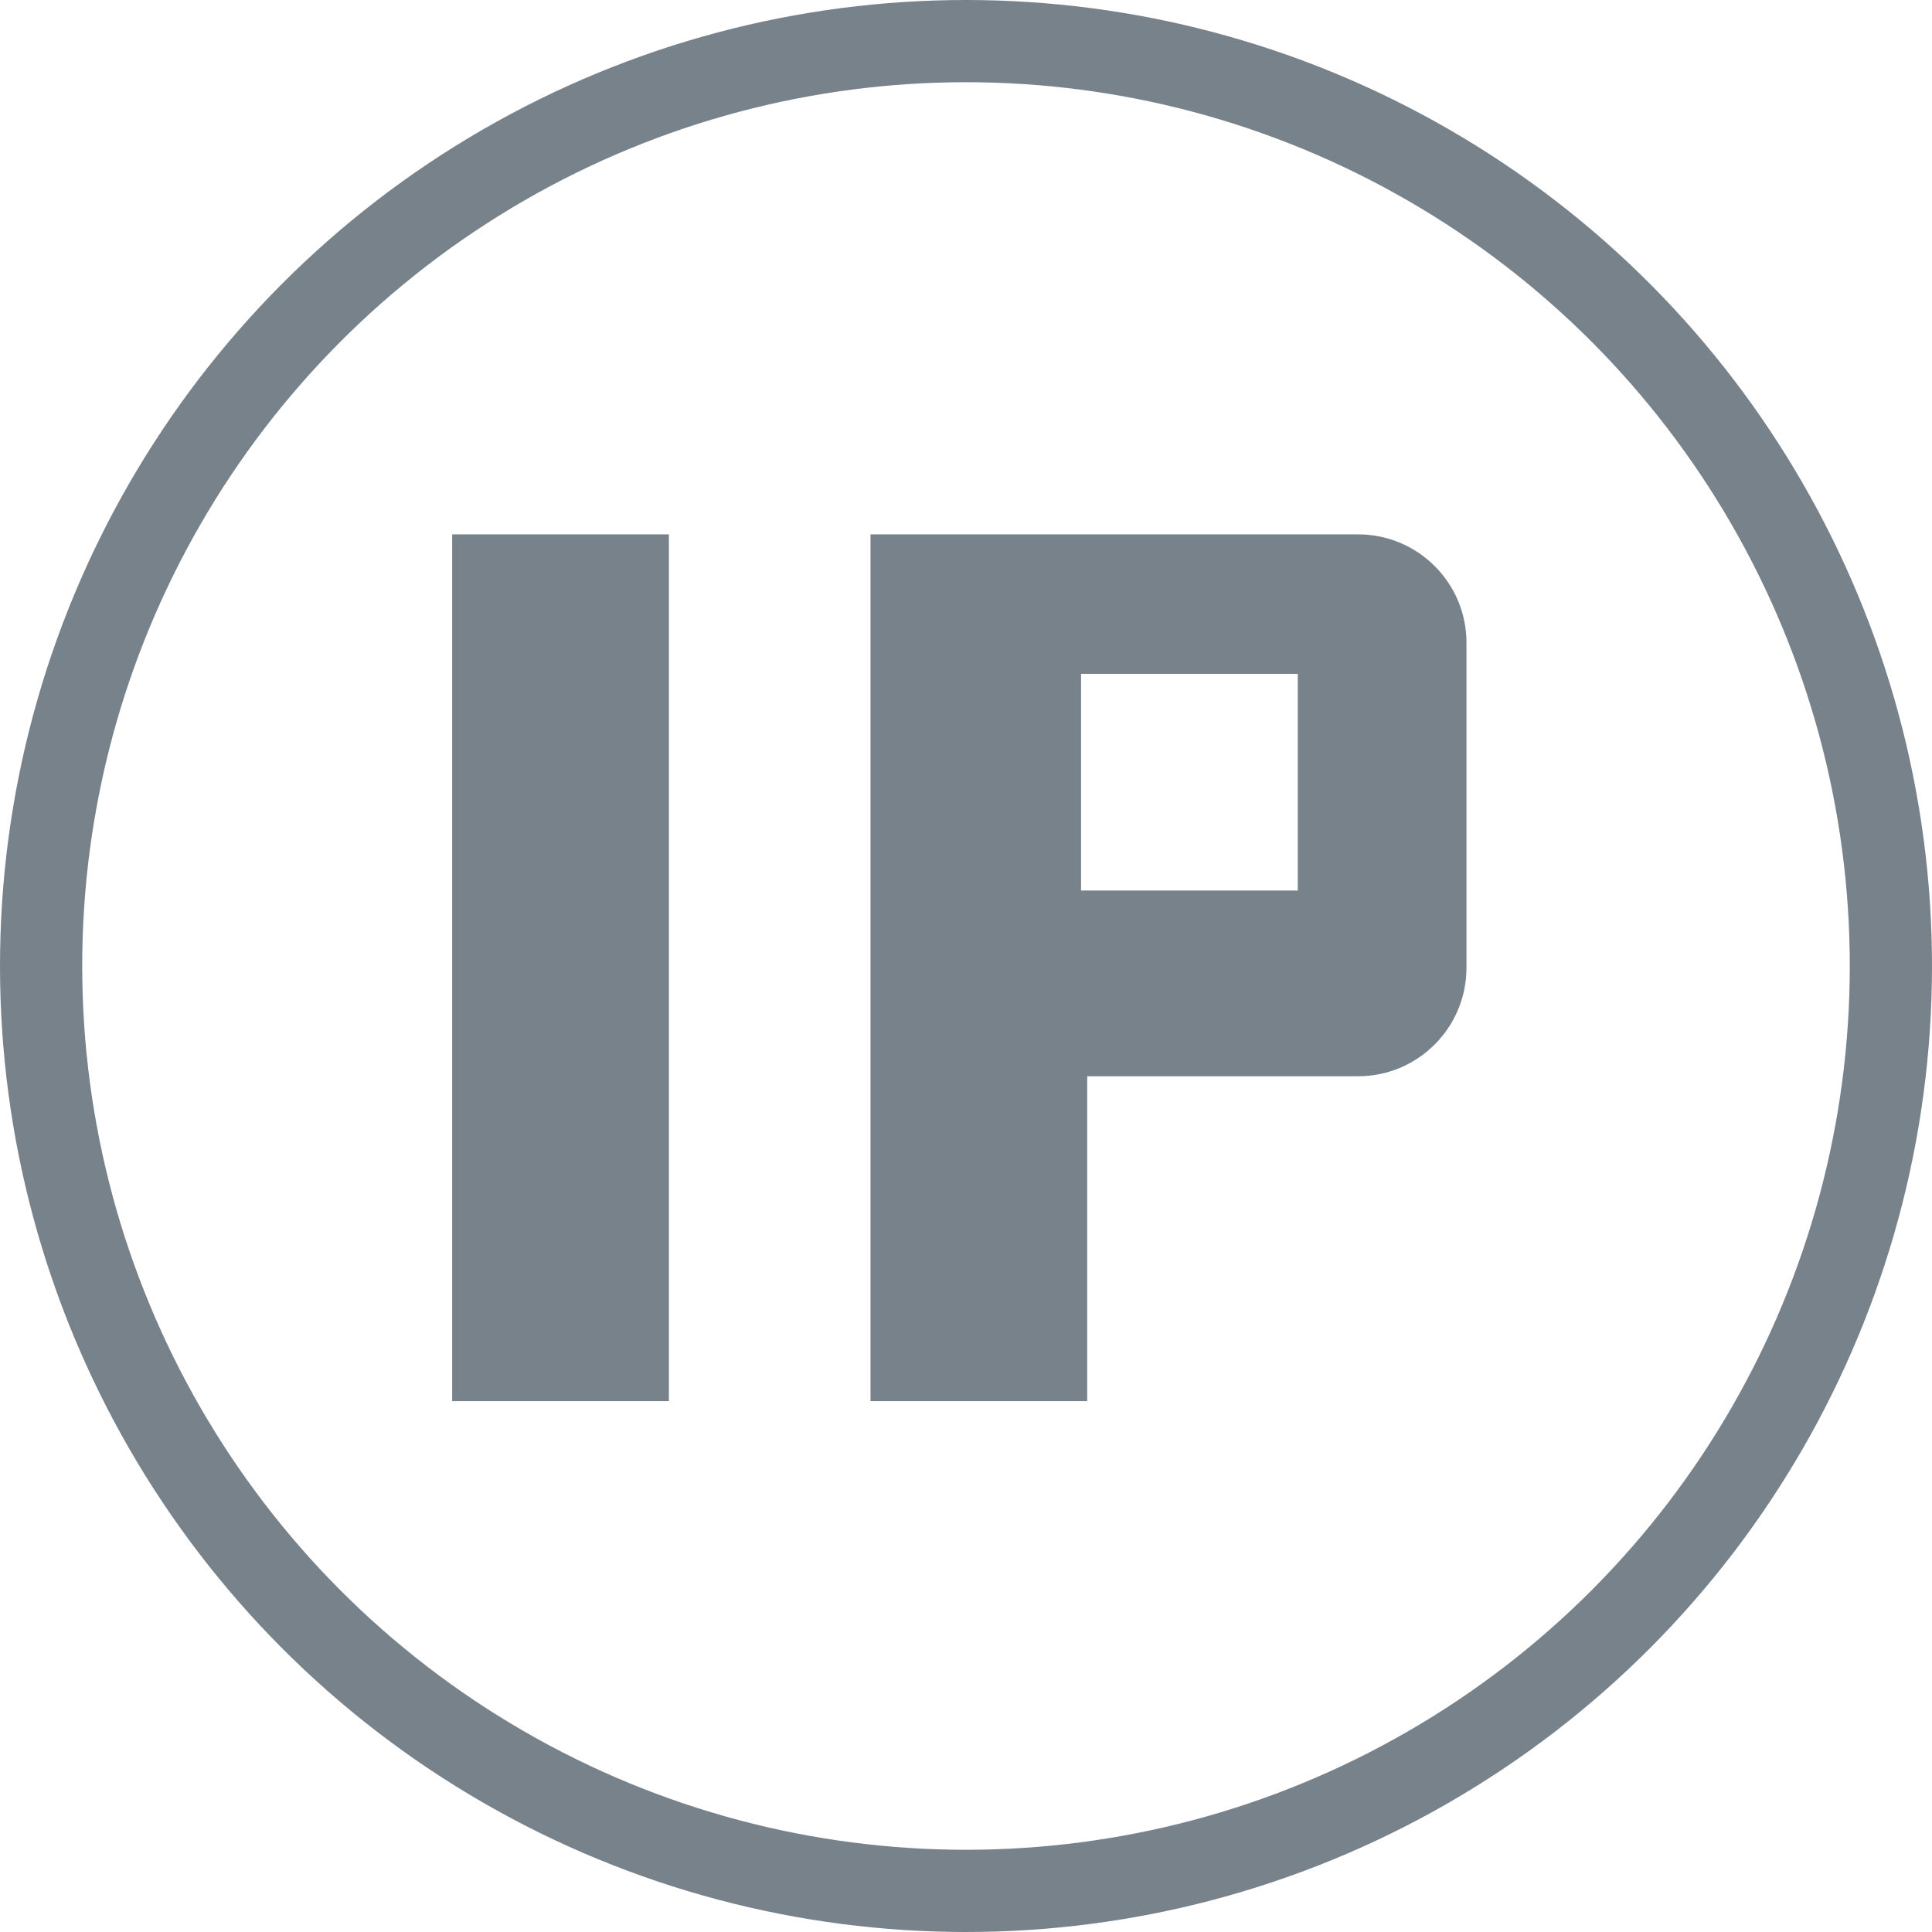 <?xml version="1.0" encoding="UTF-8"?>
<svg width="47px" height="47px" viewBox="0 0 47 47" version="1.1" xmlns="http://www.w3.org/2000/svg" xmlns:xlink="http://www.w3.org/1999/xlink">
    <!-- Generator: Sketch 45.2 (43514) - http://www.bohemiancoding.com/sketch -->
    <title>floatingip- gray</title>
    <desc>Created with Sketch.</desc>
    <defs></defs>
    <g id="Page-1" stroke="none" stroke-width="1" fill="none" fill-rule="evenodd">
        <g id="Artboard-Copy" transform="translate(-73, -345)">
            <g id="floatingip--gray" transform="translate(74, 346)">
                <circle id="Oval" stroke="#78828B" stroke-width="2" cx="22.5" cy="22.5" r="22.5"></circle>
                <path d="M34.675,14.636 C34.675,13.18 33.495,12 32.039,12 L20.177,12 L20.177,33.086 L25.448,33.086 L25.448,25.182 L32.039,25.182 C33.495,25.182 34.675,23.998 34.675,22.543 L34.675,14.636 L34.675,14.636 Z M15.272,12 L10,12 L10,33.086 L15.272,33.086 L15.272,12 Z M25.299,15.392 L30.571,15.392 L30.571,20.664 L25.299,20.664 L25.299,15.392 Z" id="IP--gray" fill="#78828B" fill-rule="nonzero"></path>
            </g>
        </g>
    </g>
</svg>